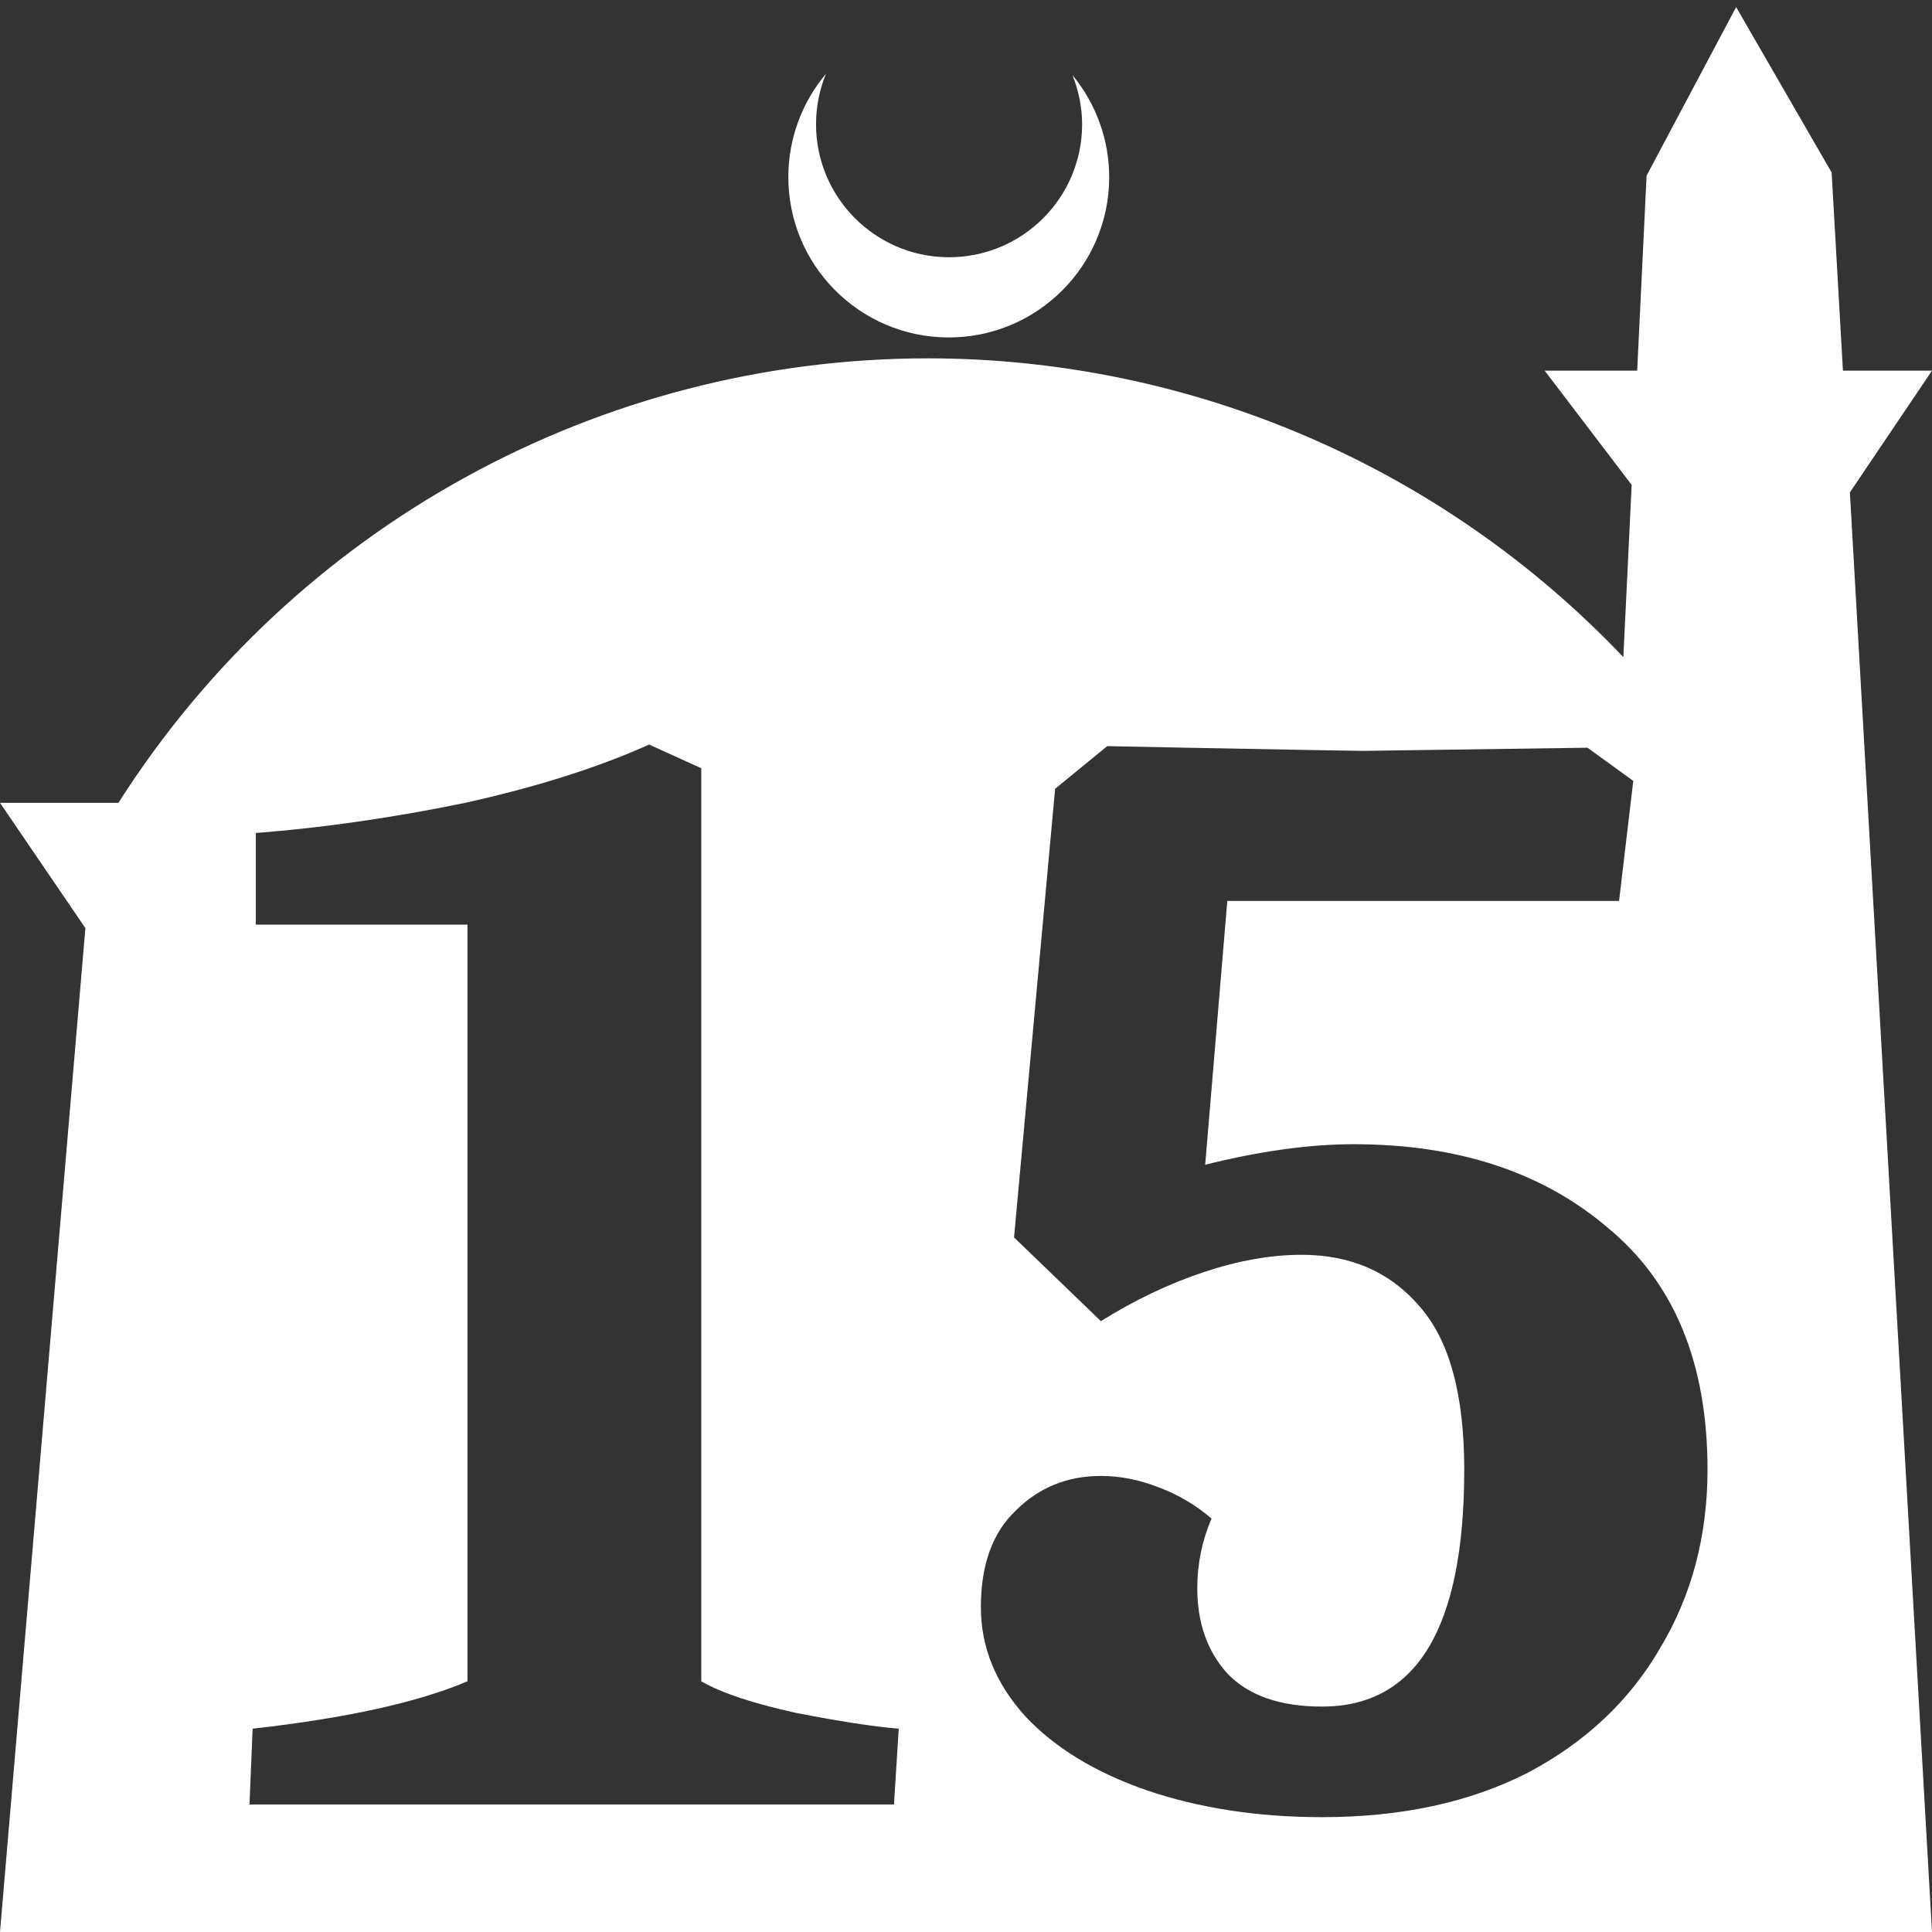 <?xml version="1.0" encoding="UTF-8" standalone="no"?>
<!-- Created with Inkscape (http://www.inkscape.org/) -->

<svg
   width="172.67mm"
   height="172.67mm"
   viewBox="0 0 172.67 172.67"
   version="1.1"
   id="svg1"
   xml:space="preserve"
   xmlns="http://www.w3.org/2000/svg"
   xmlns:svg="http://www.w3.org/2000/svg"><rect x="0" y="0" width="172.67" height="172.67" fill="#333333" stroke="none"/><defs
     id="defs1" /><g
     id="layer1"
     transform="translate(157.251,198.81)"><path
       id="path5"
       style="fill:#ffffff;fill-opacity:1;stroke-width:0.805;stroke-linecap:round;stroke-linejoin:round"
       d="M -2.086 -198.177 L -10.089 -183.113 L -10.93 -165.684 L -19.199 -165.684 L -11.423 -155.474 L -12.166 -140.079 C -28.353 -157.121 -50.824 -166.774 -74.327 -166.784 C -103.645 -166.774 -130.927 -151.792 -146.667 -127.059 L -157.251 -127.059 L -149.62 -115.86 L -157.251 -26.14 L -8.514 -26.14 L 15.419 -26.14 L 8.08 -154.802 L 15.419 -165.684 L 7.459 -165.684 L 6.449 -183.393 L -2.086 -198.177 z M -83.431 -192.216 C -85.585 -189.655 -86.775 -186.421 -86.795 -183.075 C -86.842 -175.155 -80.46 -168.697 -72.54 -168.651 C -64.621 -168.604 -58.163 -174.986 -58.117 -182.905 C -58.103 -186.26 -59.266 -189.514 -61.404 -192.1 C -60.831 -190.684 -60.537 -189.17 -60.537 -187.641 C -60.576 -181.074 -65.931 -175.782 -72.498 -175.82 C -79.065 -175.859 -84.358 -181.214 -84.319 -187.781 C -84.309 -189.303 -84.008 -190.808 -83.431 -192.216 z M -99.235 -132.266 L -94.576 -130.148 L -94.576 -48.546 C -92.788 -47.511 -89.964 -46.569 -86.105 -45.722 C -82.247 -44.969 -79.187 -44.499 -76.928 -44.311 L -77.352 -37.534 L -134.954 -37.534 L -134.672 -44.311 C -126.295 -45.252 -119.895 -46.663 -115.471 -48.546 L -115.471 -116.171 L -134.389 -116.171 L -134.389 -124.36 C -128.366 -124.83 -122.153 -125.725 -115.753 -127.042 C -109.353 -128.454 -103.847 -130.195 -99.235 -132.266 z M -58.293 -132.125 L -51.234 -131.984 C -41.257 -131.795 -35.986 -131.701 -35.421 -131.701 L -15.373 -131.984 L -11.279 -129.019 L -12.55 -118.289 L -47.563 -118.289 L -49.539 -94.712 C -44.645 -95.936 -40.221 -96.547 -36.268 -96.547 C -26.95 -96.547 -19.374 -94.053 -13.538 -89.065 C -7.609 -84.171 -4.644 -76.97 -4.644 -67.464 C -4.644 -61.535 -6.056 -56.217 -8.879 -51.511 C -11.609 -46.805 -15.562 -43.087 -20.738 -40.357 C -25.915 -37.722 -32.033 -36.404 -39.092 -36.404 C -44.833 -36.404 -50.057 -37.204 -54.763 -38.804 C -59.375 -40.404 -62.998 -42.616 -65.634 -45.44 C -68.269 -48.357 -69.587 -51.605 -69.587 -55.181 C -69.587 -58.946 -68.552 -61.817 -66.481 -63.793 C -64.41 -65.864 -61.869 -66.899 -58.858 -66.899 C -57.163 -66.899 -55.469 -66.57 -53.775 -65.911 C -51.986 -65.252 -50.386 -64.311 -48.974 -63.087 C -49.822 -61.111 -50.245 -59.04 -50.245 -56.875 C -50.245 -53.769 -49.351 -51.228 -47.563 -49.252 C -45.68 -47.275 -42.857 -46.287 -39.092 -46.287 C -30.621 -46.287 -26.386 -53.346 -26.386 -67.464 C -26.386 -74.147 -27.703 -78.994 -30.339 -82.005 C -32.974 -85.111 -36.504 -86.665 -40.927 -86.665 C -43.657 -86.665 -46.574 -86.147 -49.68 -85.112 C -52.786 -84.076 -55.846 -82.618 -58.858 -80.735 L -66.622 -88.217 L -62.951 -128.313 L -58.293 -132.125 z " /></g></svg>
